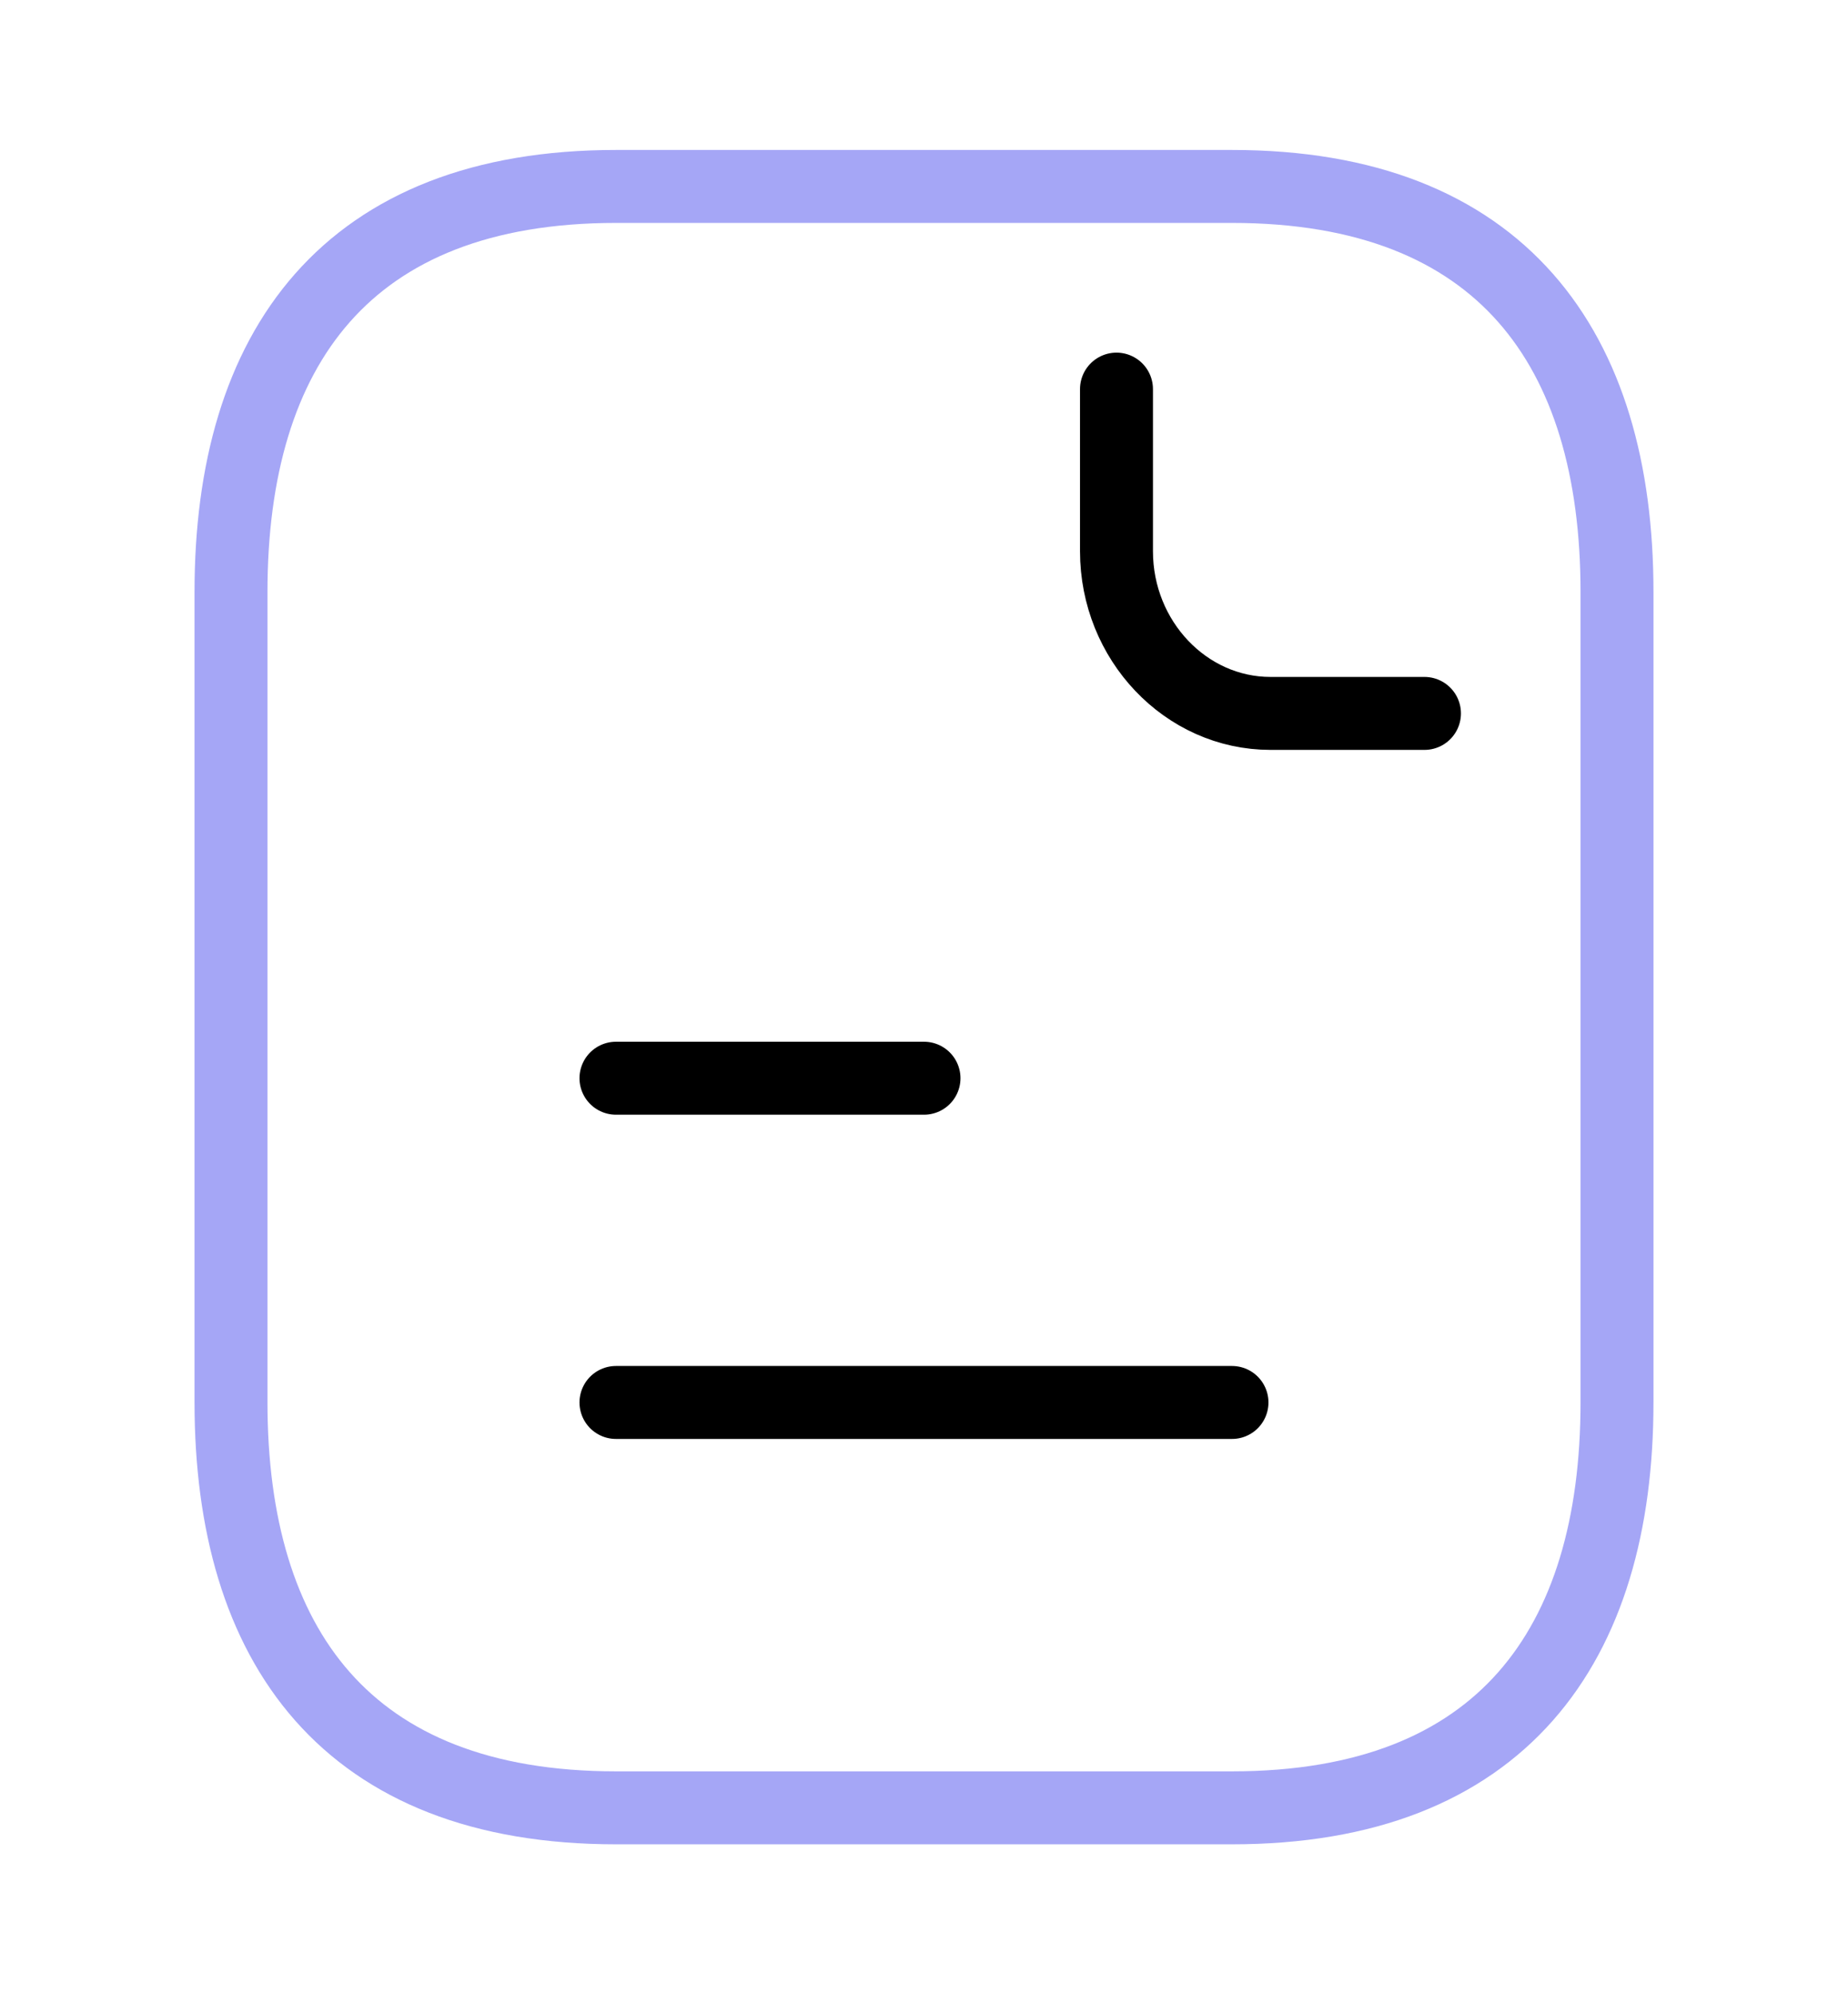 <svg width="38" height="41" viewBox="0 0 38 41" fill="none" xmlns="http://www.w3.org/2000/svg">
<path d="M33.25 12.167V28.833C33.25 33.833 30.875 37.167 25.333 37.167H12.667C7.125 37.167 4.75 33.833 4.75 28.833V12.167C4.75 7.167 7.125 3.833 12.667 3.833H25.333C30.875 3.833 33.25 7.167 33.25 12.167Z" stroke="#A5A6F6" stroke-width="1.5" stroke-miterlimit="10" stroke-linecap="round" stroke-linejoin="round"/>
<path d="M22.958 8V11.333C22.958 13.167 24.383 14.667 26.125 14.667H29.291M12.666 22.167H19M12.666 28.833H25.333" stroke="black" stroke-width="1.5" stroke-miterlimit="10" stroke-linecap="round" stroke-linejoin="round"/>
</svg>
